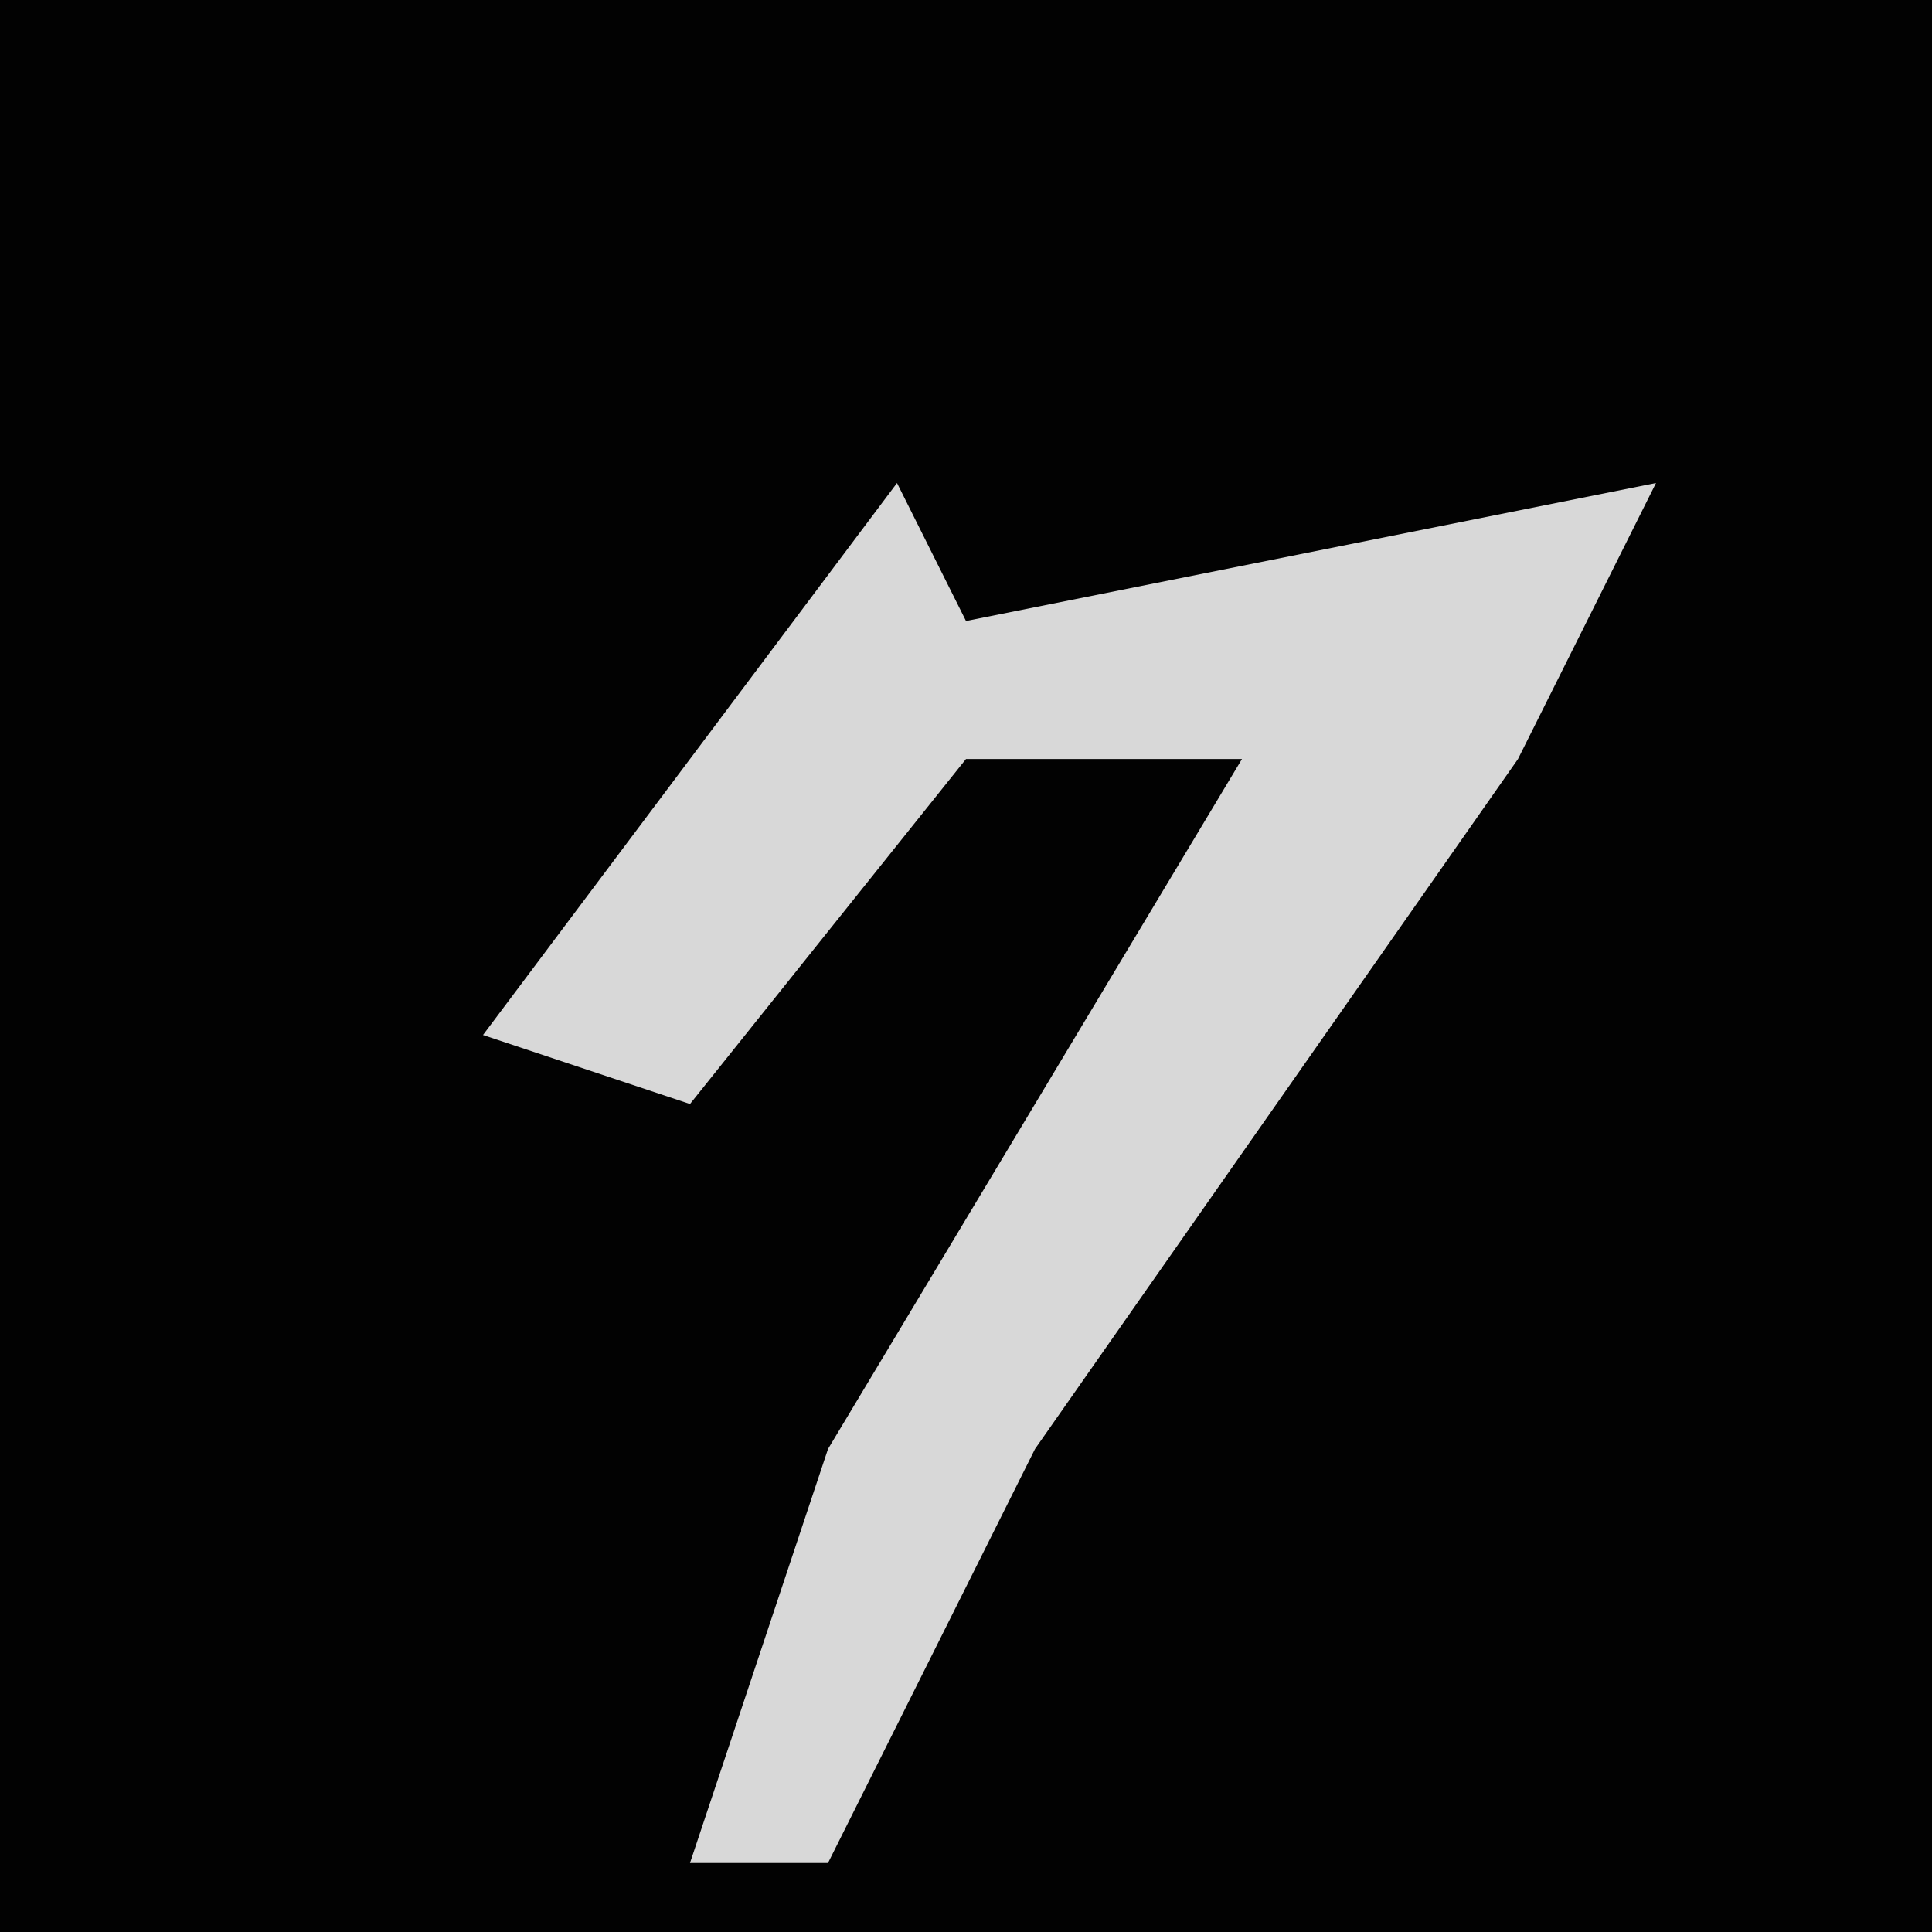 <?xml version="1.0" encoding="UTF-8"?>
<svg version="1.1" xmlns="http://www.w3.org/2000/svg" width="28" height="28">
<path d="M0,0 L28,0 L28,28 L0,28 Z " fill="#020202" transform="translate(0,0)"/>
<path d="M0,0 L1,2 L11,0 L9,4 L2,14 L-1,20 L-3,20 L-1,14 L5,4 L1,4 L-3,9 L-6,8 Z " fill="#D8D8D8" transform="translate(13,7)"/>
</svg>
